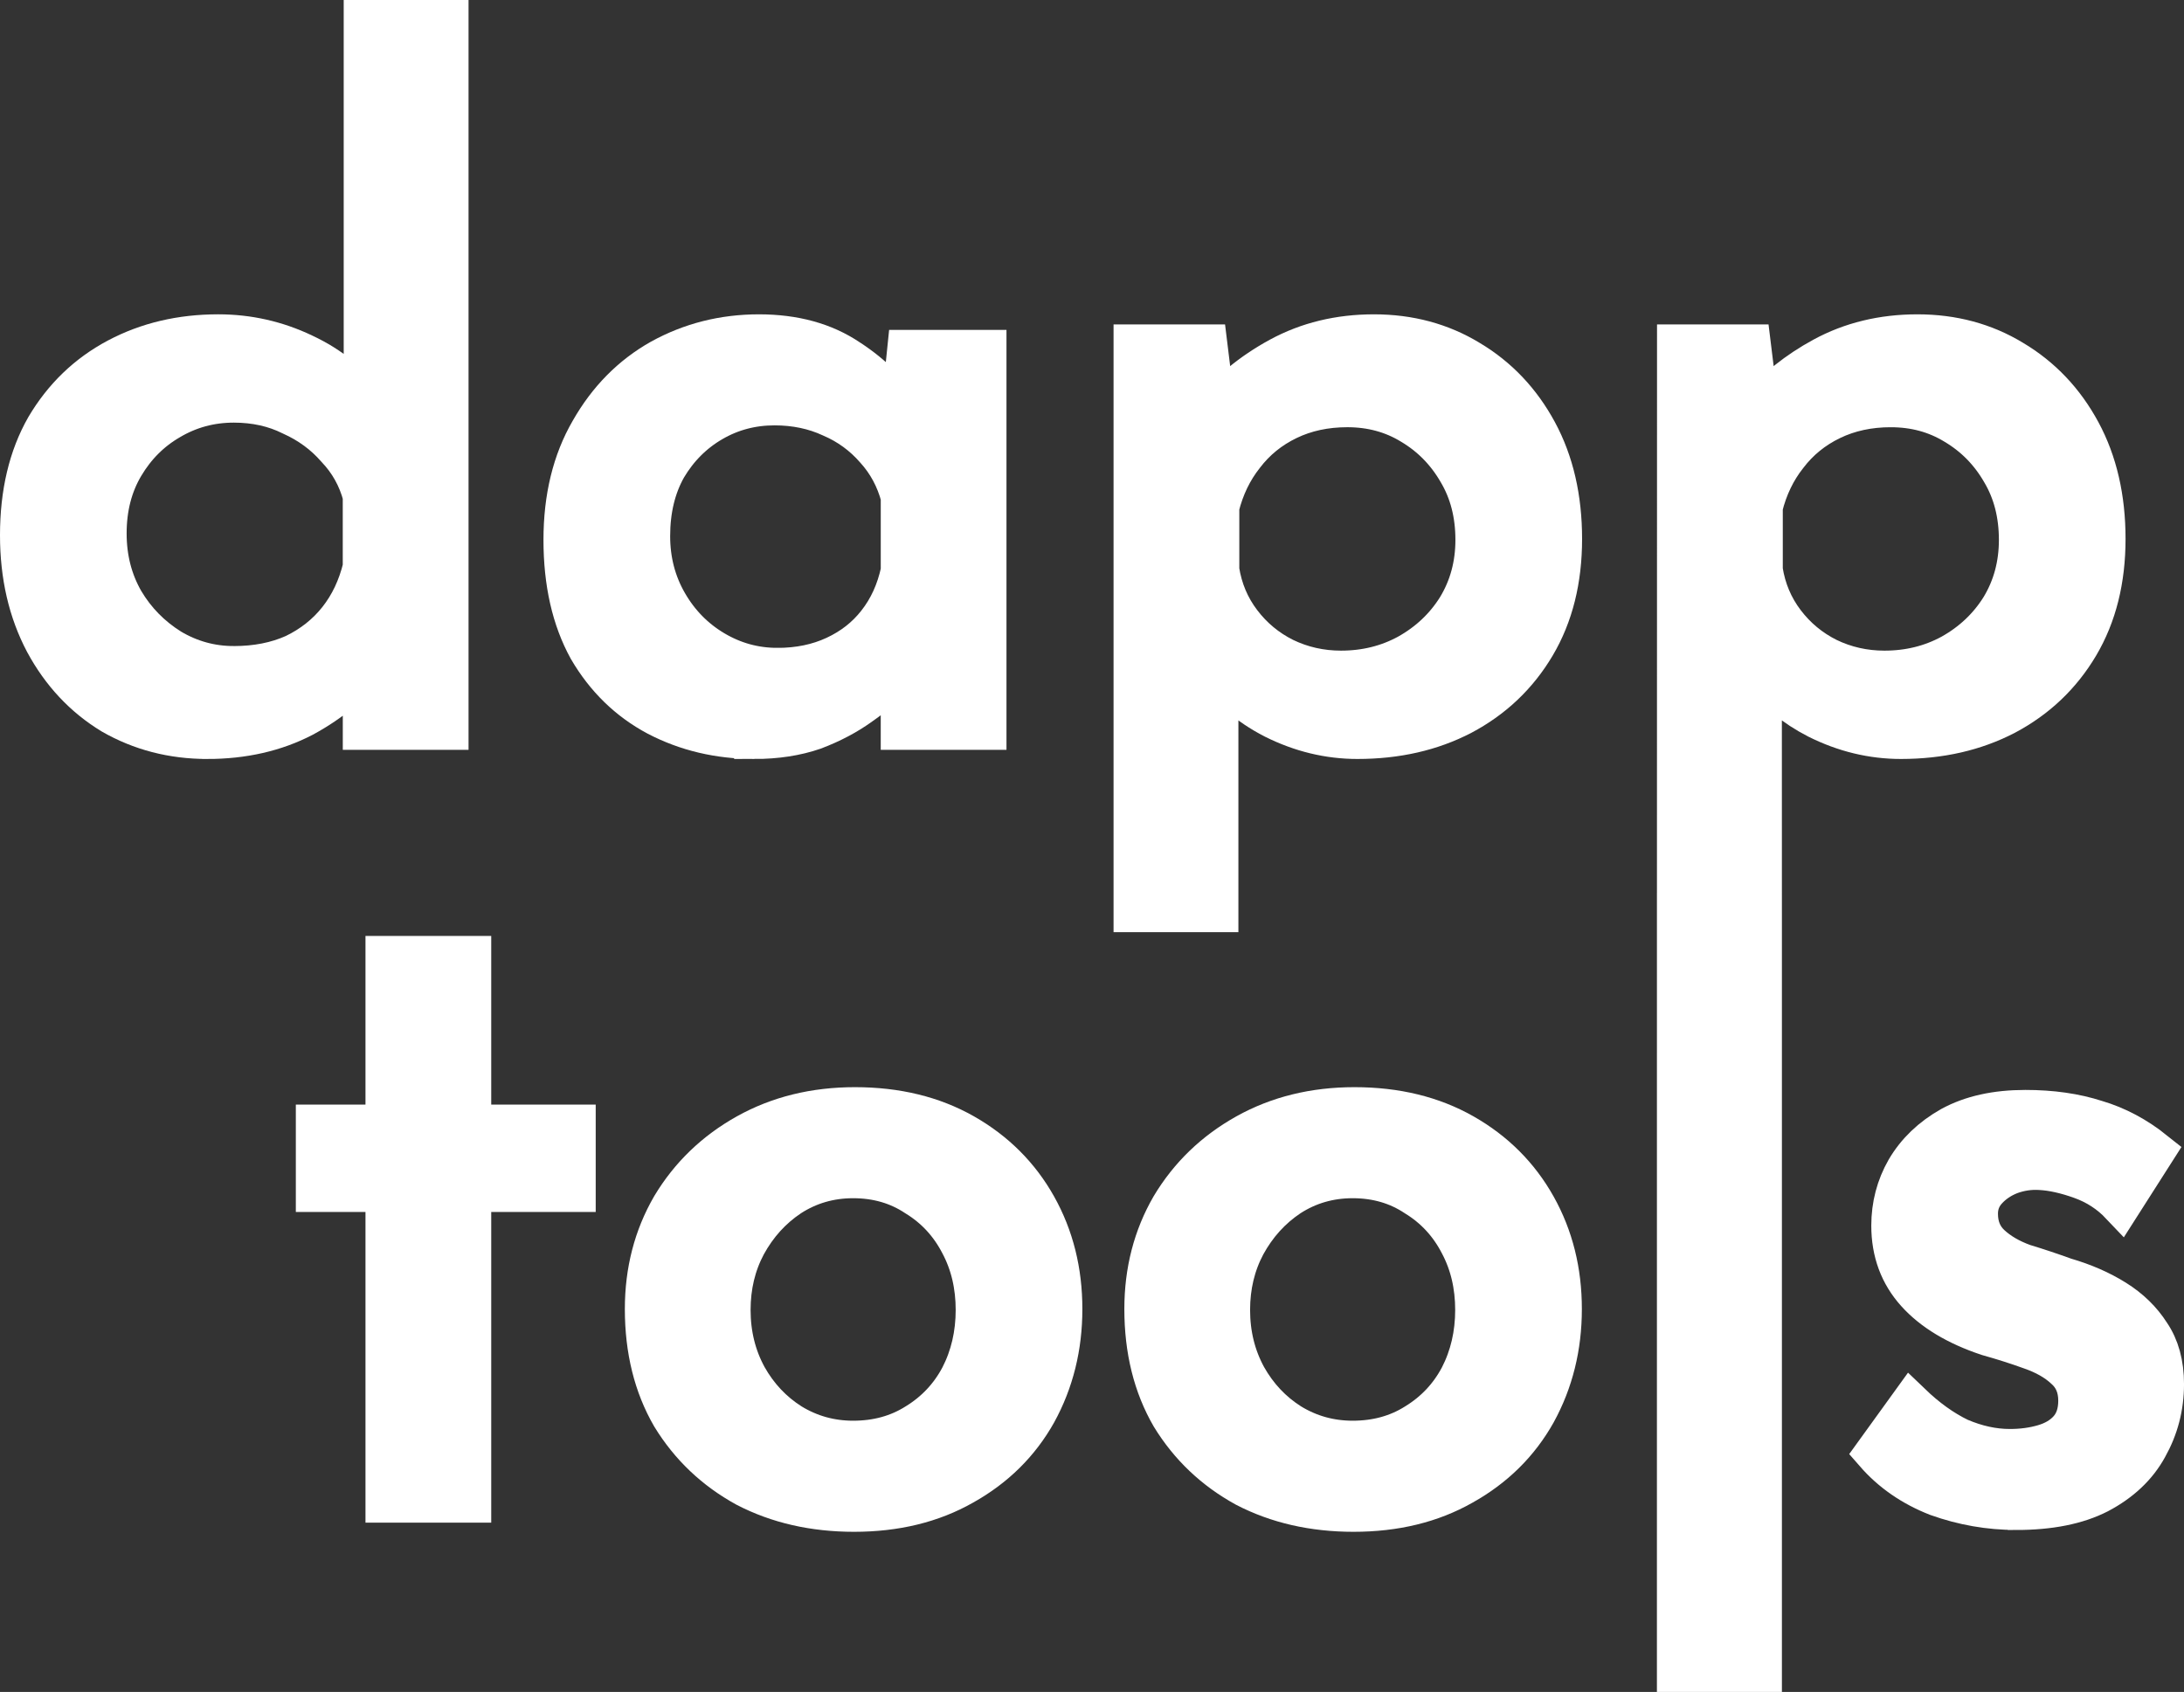 <?xml version="1.0" encoding="UTF-8" standalone="no"?>
<!-- Created with Inkscape (http://www.inkscape.org/) -->

<svg
   width="136.497mm"
   height="105.755mm"
   viewBox="0 0 136.497 105.755"
   version="1.1"
   id="svg5"
   inkscape:export-filename="logo.svg"
   inkscape:export-xdpi="300"
   inkscape:export-ydpi="300"
   sodipodi:docname="logo-white.svg"
   xmlns:inkscape="http://www.inkscape.org/namespaces/inkscape"
   xmlns:sodipodi="http://sodipodi.sourceforge.net/DTD/sodipodi-0.dtd"
   xmlns="http://www.w3.org/2000/svg"
   xmlns:svg="http://www.w3.org/2000/svg">
  <rect x="0" y="0" width="136.497" height="105.755" fill="#333333" stroke="none"/>
  <sodipodi:namedview
     id="namedview7"
     pagecolor="#ffffff"
     bordercolor="#999999"
     borderopacity="1"
     inkscape:showpageshadow="0"
     inkscape:pageopacity="0"
     inkscape:pagecheckerboard="0"
     inkscape:deskcolor="#d1d1d1"
     inkscape:document-units="mm"
     showgrid="false" />
  <defs
     id="defs2" />
  <g
     inkscape:label="Layer 1"
     inkscape:groupmode="layer"
     id="layer1"
     transform="translate(-34.747,-95.938)">
    <g
       id="g1020"
       transform="translate(-6.6074219e-6,0.286)"
       style="fill:#ffffff;fill-opacity:1;stroke:#ffffff;stroke-opacity:1">
      <g
         id="g877"
         style="fill:#ffffff;fill-opacity:1;stroke:#ffffff;stroke-opacity:1">
        <path
           d="m 47.698,141.825 q -3.265,0 -5.957,-1.547 -2.635,-1.604 -4.181,-4.468 -1.547,-2.921 -1.547,-6.702 0,-3.952 1.604,-6.759 1.661,-2.807 4.468,-4.296 2.807,-1.489 6.301,-1.489 2.807,0 5.327,1.203 2.578,1.203 4.01,3.322 l -0.229,1.89 V 96.918 h 5.27 v 44.335 h -5.327 v -5.9 l 0.573,1.489 q -1.661,2.177 -4.296,3.609 -2.635,1.375 -6.014,1.375 z m 1.661,-4.525 q 2.119,0 3.78,-0.745 1.661,-0.802 2.749,-2.177 1.088,-1.375 1.547,-3.265 v -4.468 q -0.458,-1.718 -1.661,-2.979 -1.146,-1.317 -2.807,-2.062 -1.604,-0.802 -3.609,-0.802 -2.177,0 -4.01,1.088 -1.776,1.031 -2.864,2.864 -1.088,1.833 -1.088,4.239 0,2.348 1.088,4.239 1.088,1.833 2.921,2.979 1.833,1.088 3.952,1.088 z"
           style="font-size:29.829px;line-height:1.25;font-family:'Josefin Sans';-inkscape-font-specification:'Josefin Sans';fill:#ffffff;fill-opacity:1;stroke:#ffffff;stroke-width:2.532;stroke-dasharray:none;stroke-opacity:1"
           id="path593" />
        <path
           d="m 81.894,141.825 q -3.322,0 -6.072,-1.432 -2.692,-1.432 -4.296,-4.181 -1.547,-2.807 -1.547,-6.816 0,-3.952 1.661,-6.816 1.661,-2.921 4.411,-4.468 2.807,-1.547 6.129,-1.547 3.322,0 5.613,1.547 2.291,1.489 3.494,3.551 l -0.344,0.916 0.516,-5.041 h 4.926 v 23.714 h -5.327 v -6.186 l 0.573,1.375 q -0.229,0.573 -1.031,1.489 -0.745,0.859 -2.062,1.776 -1.26,0.916 -2.921,1.547 -1.661,0.573 -3.723,0.573 z m 1.432,-4.411 q 2.005,0 3.609,-0.745 1.604,-0.745 2.635,-2.062 1.088,-1.375 1.489,-3.265 v -4.64 q -0.458,-1.718 -1.604,-2.979 -1.146,-1.317 -2.749,-2.005 -1.604,-0.745 -3.551,-0.745 -2.119,0 -3.895,1.031 -1.776,1.031 -2.864,2.864 -1.031,1.833 -1.031,4.296 0,2.291 1.088,4.181 1.088,1.89 2.921,2.979 1.833,1.088 3.952,1.088 z"
           style="font-size:29.829px;line-height:1.25;font-family:'Josefin Sans';-inkscape-font-specification:'Josefin Sans';fill:#ffffff;fill-opacity:1;stroke:#ffffff;stroke-width:2.532;stroke-dasharray:none;stroke-opacity:1"
           id="path595" />
        <path
           d="m 119.585,141.825 q -2.692,0 -5.212,-1.26 -2.463,-1.26 -3.838,-3.38 l 0.344,-1.661 v 17.127 h -5.27 v -35.456 h 4.582 l 0.745,6.072 -0.573,-1.661 q 1.718,-2.177 4.353,-3.609 2.635,-1.432 5.9,-1.432 3.322,0 5.957,1.604 2.692,1.604 4.239,4.468 1.547,2.864 1.547,6.702 0,3.838 -1.661,6.644 -1.661,2.807 -4.582,4.353 -2.864,1.489 -6.53,1.489 z m -1.031,-4.239 q 2.291,0 4.181,-1.031 1.948,-1.088 3.093,-2.921 1.146,-1.89 1.146,-4.239 0,-2.406 -1.088,-4.239 -1.088,-1.89 -2.921,-2.979 -1.776,-1.088 -4.01,-1.088 -2.062,0 -3.723,0.802 -1.661,0.802 -2.749,2.234 -1.088,1.375 -1.547,3.208 v 3.952 q 0.286,1.833 1.375,3.265 1.088,1.432 2.692,2.234 1.661,0.802 3.551,0.802 z"
           style="font-size:29.829px;line-height:1.25;font-family:'Josefin Sans';-inkscape-font-specification:'Josefin Sans';fill:#ffffff;fill-opacity:1;stroke:#ffffff;stroke-width:2.532;stroke-dasharray:none;stroke-opacity:1"
           id="path597" />
        <path
           id="path599"
           style="font-size:29.829px;line-height:1.25;font-family:'Josefin Sans';-inkscape-font-specification:'Josefin Sans';fill:#ffffff;fill-opacity:1;stroke:#ffffff;stroke-width:2.532;stroke-dasharray:none;stroke-opacity:1"
           d="m 154.583,116.565 c -2.177,0 -4.144,0.477 -5.9,1.432 -1.597,0.868 -2.94,1.941 -4.032,3.219 l -0.493,-4.021 h -4.583 l -0.005,35.52 h -9.9e-4 l -0.001,47.426 h 5.28 v -47.101 -0.325 l -0.003,-15.036 c 0.883,1.184 2.048,2.146 3.494,2.886 1.68,0.84 3.418,1.26 5.213,1.26 2.444,0 4.62,-0.497 6.529,-1.489 1.948,-1.031 3.475,-2.482 4.583,-4.353 1.107,-1.871 1.661,-4.086 1.661,-6.645 0,-2.558 -0.515,-4.793 -1.546,-6.702 -1.031,-1.909 -2.444,-3.398 -4.239,-4.467 -1.757,-1.069 -3.742,-1.604 -5.957,-1.604 z m -1.661,4.525 c 1.489,0 2.825,0.363 4.009,1.089 1.222,0.726 2.196,1.718 2.921,2.978 0.726,1.222 1.089,2.635 1.089,4.239 0,1.566 -0.381,2.978 -1.145,4.238 -0.764,1.222 -1.795,2.196 -3.093,2.921 -1.26,0.687 -2.654,1.031 -4.182,1.031 -1.26,0 -2.444,-0.267 -3.551,-0.802 -1.069,-0.535 -1.967,-1.279 -2.692,-2.234 -0.726,-0.955 -1.184,-2.043 -1.375,-3.265 v -3.952 c 0.305,-1.222 0.821,-2.292 1.547,-3.208 0.726,-0.955 1.642,-1.699 2.75,-2.234 1.107,-0.535 2.348,-0.802 3.723,-0.802 z" />
        <path
           d="m 58.855,155.419 h 5.327 v 10.54 h 6.53 v 4.181 h -6.53 v 19.418 H 58.855 V 170.14 H 54.502 v -4.181 h 4.353 z"
           style="font-size:29.829px;line-height:1.25;font-family:'Josefin Sans';-inkscape-font-specification:'Josefin Sans';fill:#ffffff;fill-opacity:1;stroke:#ffffff;stroke-width:2.532;stroke-dasharray:none;stroke-opacity:1"
           id="path606" />
        <path
           d="m 75.065,177.472 q 0,-3.551 1.661,-6.415 1.718,-2.864 4.697,-4.525 2.979,-1.661 6.759,-1.661 3.895,0 6.816,1.661 2.921,1.661 4.525,4.525 1.604,2.864 1.604,6.415 0,3.551 -1.604,6.473 -1.604,2.864 -4.582,4.525 -2.921,1.661 -6.816,1.661 -3.78,0 -6.759,-1.547 -2.921,-1.604 -4.64,-4.411 -1.661,-2.864 -1.661,-6.702 z m 5.327,0.057 q 0,2.291 1.031,4.181 1.031,1.833 2.749,2.921 1.776,1.088 3.895,1.088 2.234,0 3.952,-1.088 1.776,-1.088 2.749,-2.921 0.974,-1.89 0.974,-4.181 0,-2.291 -0.974,-4.124 -0.974,-1.89 -2.749,-2.979 -1.718,-1.146 -3.952,-1.146 -2.177,0 -3.952,1.146 -1.718,1.146 -2.749,3.036 -0.974,1.833 -0.974,4.067 z"
           style="font-size:29.829px;line-height:1.25;font-family:'Josefin Sans';-inkscape-font-specification:'Josefin Sans';fill:#ffffff;fill-opacity:1;stroke:#ffffff;stroke-width:2.532;stroke-dasharray:none;stroke-opacity:1"
           id="path608" />
        <path
           d="m 106.283,177.472 q 0,-3.551 1.661,-6.415 1.718,-2.864 4.697,-4.525 2.979,-1.661 6.759,-1.661 3.895,0 6.816,1.661 2.921,1.661 4.525,4.525 1.604,2.864 1.604,6.415 0,3.551 -1.604,6.473 -1.604,2.864 -4.582,4.525 -2.921,1.661 -6.816,1.661 -3.78,0 -6.759,-1.547 -2.921,-1.604 -4.64,-4.411 -1.661,-2.864 -1.661,-6.702 z m 5.327,0.057 q 0,2.291 1.031,4.181 1.031,1.833 2.749,2.921 1.776,1.088 3.895,1.088 2.234,0 3.952,-1.088 1.776,-1.088 2.749,-2.921 0.974,-1.89 0.974,-4.181 0,-2.291 -0.974,-4.124 -0.974,-1.89 -2.749,-2.979 -1.718,-1.146 -3.952,-1.146 -2.177,0 -3.952,1.146 -1.718,1.146 -2.749,3.036 -0.974,1.833 -0.974,4.067 z"
           style="font-size:29.829px;line-height:1.25;font-family:'Josefin Sans';-inkscape-font-specification:'Josefin Sans';fill:#ffffff;fill-opacity:1;stroke:#ffffff;stroke-width:2.532;stroke-dasharray:none;stroke-opacity:1"
           id="path610" />
        <path
           d="m 160.756,190.016 q -2.52,0 -4.926,-0.859 -2.348,-0.916 -3.895,-2.692 l 2.234,-3.093 q 1.489,1.432 3.036,2.177 1.604,0.687 3.15,0.687 1.146,0 2.119,-0.286 0.974,-0.286 1.547,-0.916 0.63,-0.687 0.63,-1.833 0,-1.26 -0.859,-2.005 -0.802,-0.745 -2.119,-1.203 -1.26,-0.458 -2.692,-0.859 -2.921,-0.974 -4.468,-2.692 -1.547,-1.718 -1.547,-4.181 0,-1.89 0.916,-3.494 0.974,-1.661 2.807,-2.692 1.89,-1.031 4.64,-1.031 2.463,0 4.411,0.63 1.948,0.573 3.666,1.948 l -2.119,3.322 q -1.031,-1.088 -2.463,-1.604 -1.432,-0.516 -2.578,-0.573 -0.974,-0.057 -1.89,0.286 -0.859,0.344 -1.432,0.974 -0.573,0.63 -0.573,1.489 0,1.203 0.802,1.948 0.802,0.745 2.062,1.203 1.317,0.401 2.578,0.859 1.776,0.516 3.15,1.375 1.375,0.859 2.177,2.119 0.859,1.26 0.859,3.15 0,2.119 -1.031,3.952 -0.974,1.776 -3.036,2.864 -2.005,1.031 -5.155,1.031 z"
           style="font-size:29.829px;line-height:1.25;font-family:'Josefin Sans';-inkscape-font-specification:'Josefin Sans';fill:#ffffff;fill-opacity:1;stroke:#ffffff;stroke-width:2.532;stroke-dasharray:none;stroke-opacity:1"
           id="path614" />
      </g>
    </g>
  </g>
</svg>
